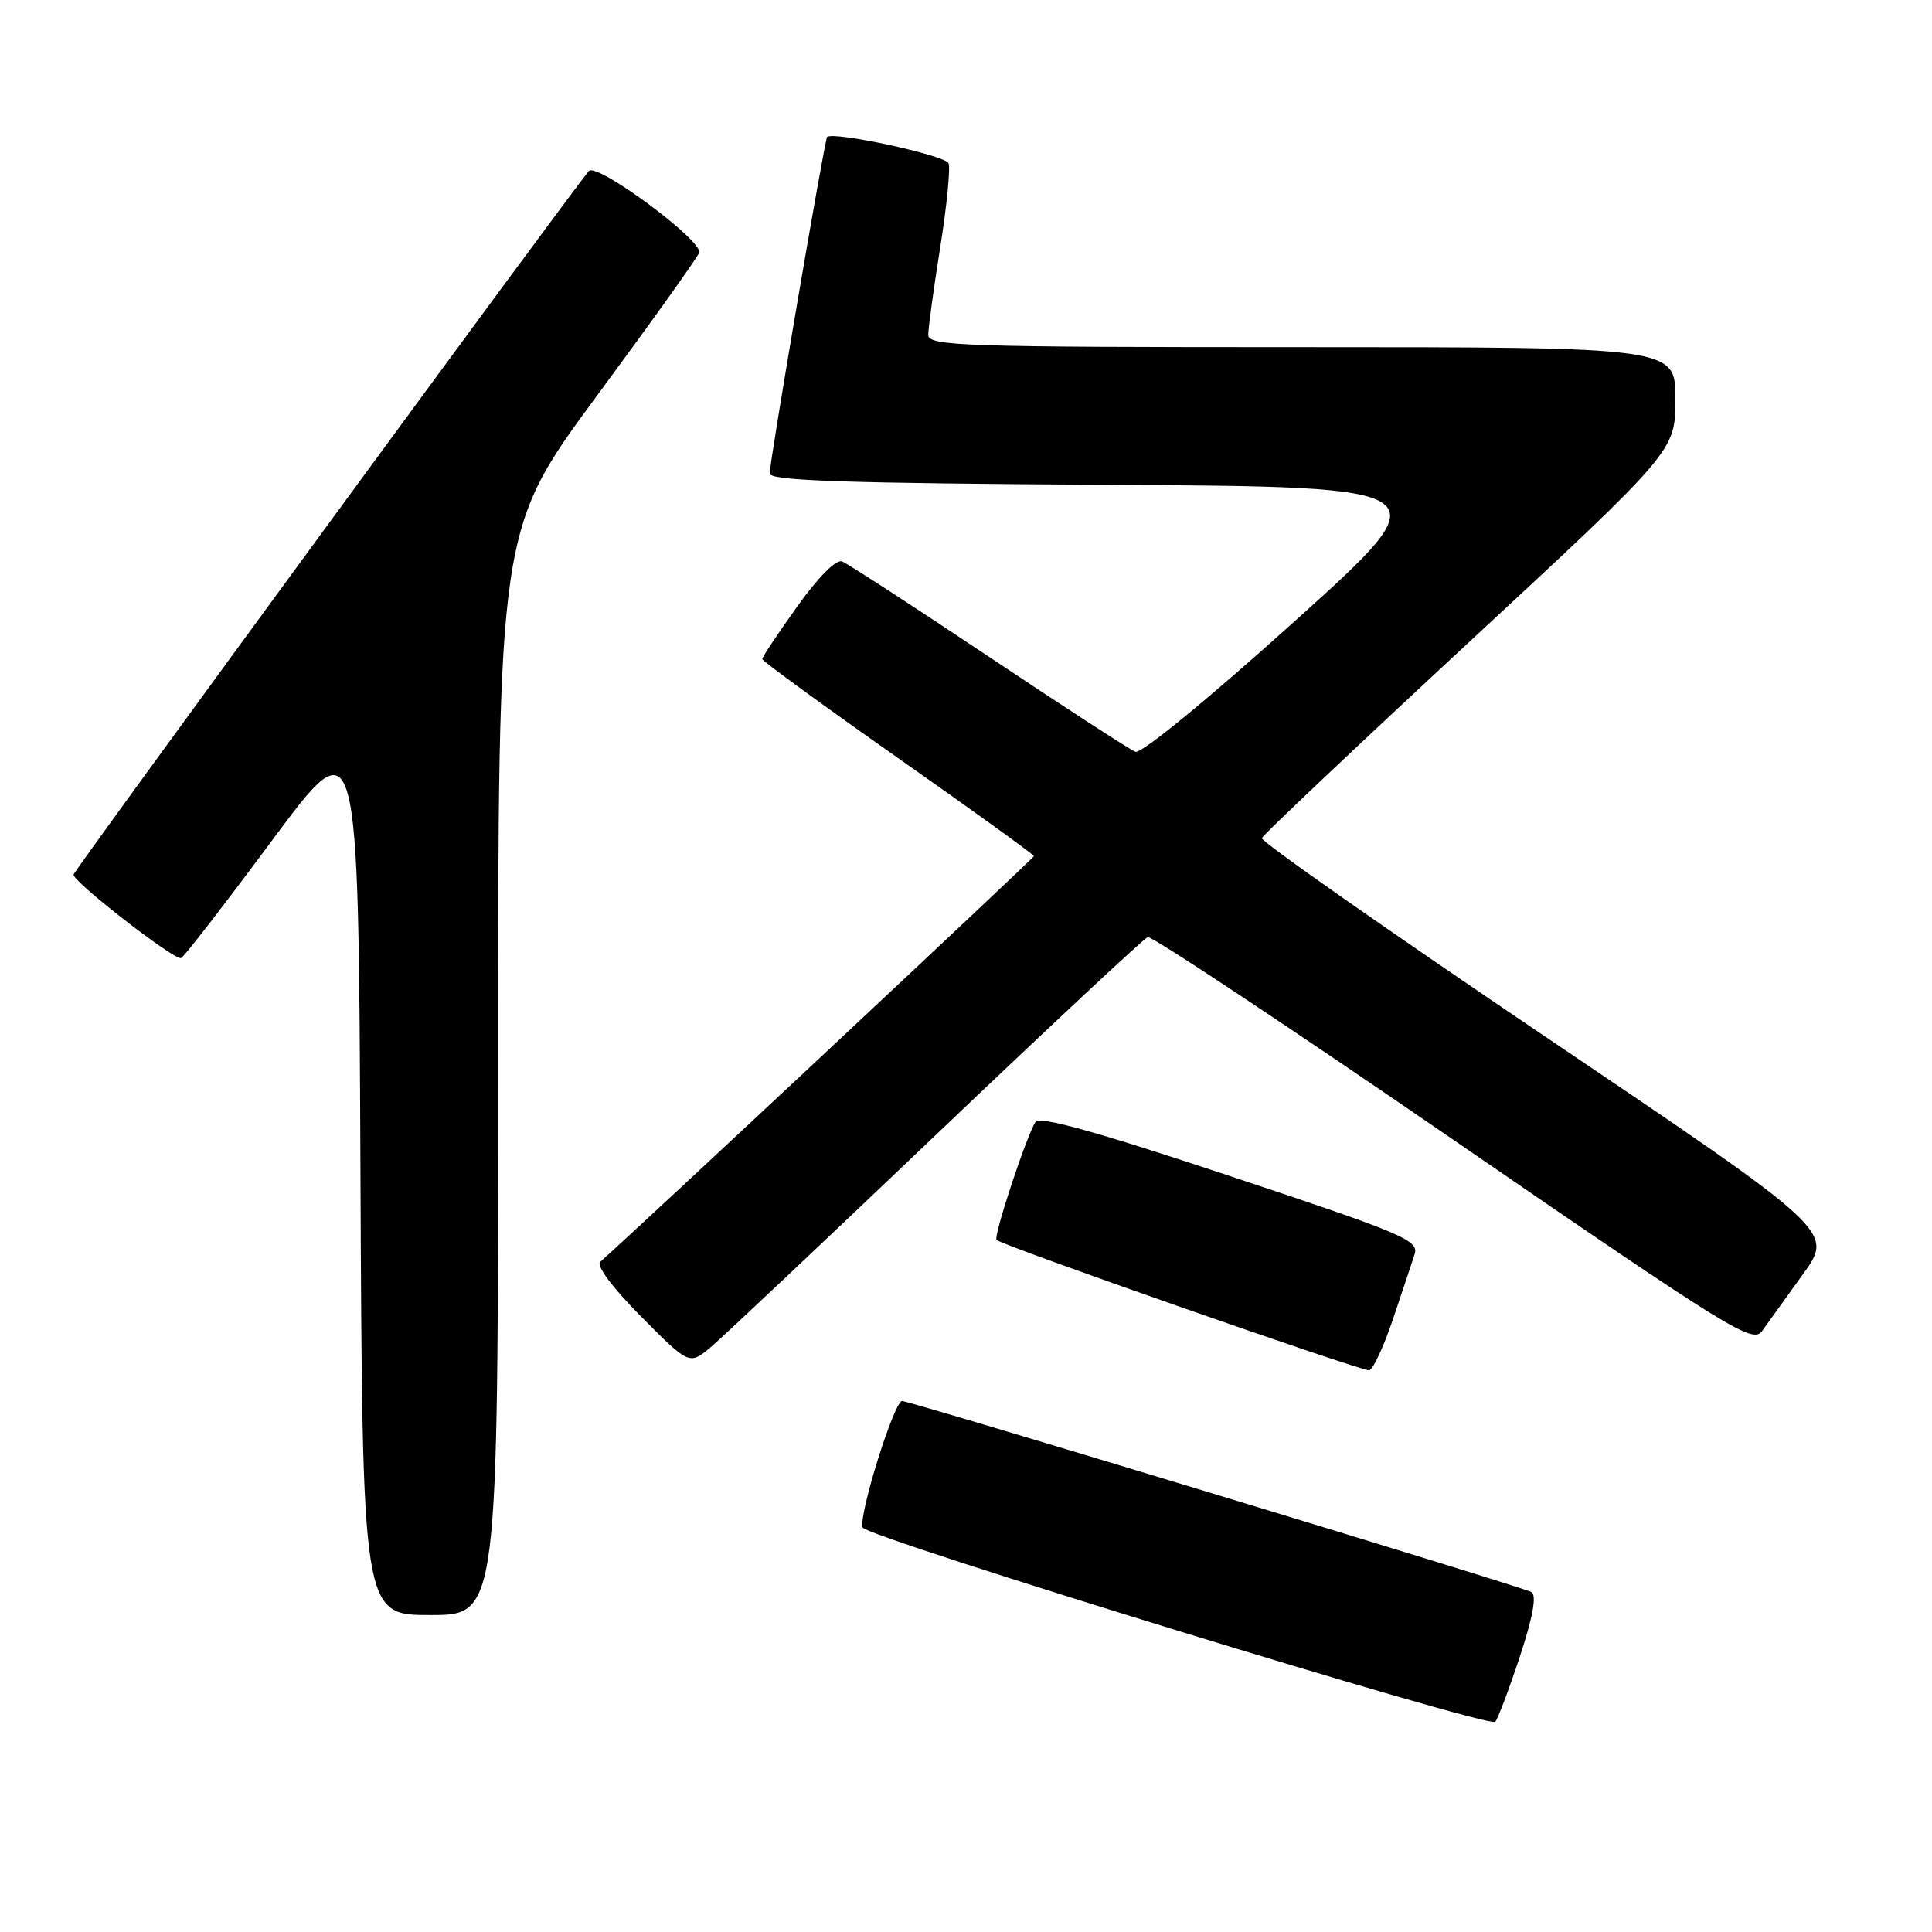 <?xml version="1.0" encoding="UTF-8" standalone="no"?>
<!DOCTYPE svg PUBLIC "-//W3C//DTD SVG 1.1//EN" "http://www.w3.org/Graphics/SVG/1.1/DTD/svg11.dtd" >
<svg xmlns="http://www.w3.org/2000/svg" xmlns:xlink="http://www.w3.org/1999/xlink" version="1.1" viewBox="0 0 256 256">
 <g >
 <path fill="currentColor"
d=" M 201.37 219.56 C 203.13 214.21 203.64 211.40 202.92 210.95 C 201.91 210.33 121.60 185.95 119.55 185.64 C 118.53 185.49 113.75 200.75 114.30 202.40 C 114.72 203.66 197.29 229.02 198.12 228.15 C 198.46 227.79 199.92 223.93 201.37 219.56 Z  M 66.00 142.10 C 66.00 70.19 66.00 70.19 79.08 52.46 C 86.28 42.71 92.38 34.18 92.64 33.49 C 93.23 31.96 79.09 21.48 78.03 22.66 C 76.04 24.89 9.97 115.11 9.75 115.88 C 9.52 116.71 22.79 127.05 23.98 126.96 C 24.27 126.94 29.68 119.95 36.00 111.43 C 47.50 95.93 47.50 95.93 47.76 154.97 C 48.02 214.00 48.02 214.00 57.01 214.00 C 66.00 214.00 66.00 214.00 66.00 142.10 Z  M 184.58 174.78 C 185.81 171.14 187.10 167.27 187.45 166.17 C 188.02 164.35 185.93 163.46 163.00 155.84 C 145.23 149.93 137.71 147.84 137.20 148.67 C 135.93 150.73 131.58 163.92 132.05 164.30 C 133.05 165.13 180.57 181.75 181.43 181.57 C 181.94 181.47 183.36 178.41 184.58 174.78 Z  M 124.11 150.28 C 138.99 136.10 151.57 124.35 152.08 124.17 C 152.58 123.98 170.81 136.07 192.58 151.03 C 229.43 176.35 232.25 178.09 233.49 176.36 C 234.22 175.34 236.66 171.95 238.91 168.83 C 243.00 163.16 243.00 163.16 204.95 137.49 C 184.02 123.37 167.03 111.48 167.20 111.05 C 167.36 110.63 179.76 98.90 194.75 85.00 C 222.00 59.73 222.00 59.73 222.00 52.87 C 222.00 46.00 222.00 46.00 172.50 46.00 C 127.40 46.00 123.00 45.85 123.00 44.37 C 123.00 43.47 123.71 38.27 124.58 32.80 C 125.45 27.33 125.95 22.31 125.69 21.64 C 125.28 20.57 110.20 17.32 109.59 18.17 C 109.24 18.65 101.97 61.26 101.99 62.74 C 102.00 63.70 111.95 64.04 146.66 64.24 C 191.32 64.50 191.32 64.50 171.55 82.32 C 160.20 92.55 151.22 99.91 150.45 99.62 C 149.72 99.34 140.97 93.66 131.00 87.00 C 121.03 80.34 112.29 74.66 111.57 74.39 C 110.78 74.09 108.40 76.49 105.63 80.37 C 103.08 83.94 101.00 87.07 101.00 87.33 C 101.00 87.58 109.10 93.49 119.00 100.45 C 128.90 107.40 137.00 113.25 137.00 113.44 C 137.00 113.70 83.51 163.74 79.54 167.19 C 78.96 167.69 81.14 170.61 84.96 174.46 C 91.34 180.89 91.34 180.89 94.21 178.48 C 95.78 177.15 109.24 164.46 124.11 150.28 Z "/>
</g>
</svg>